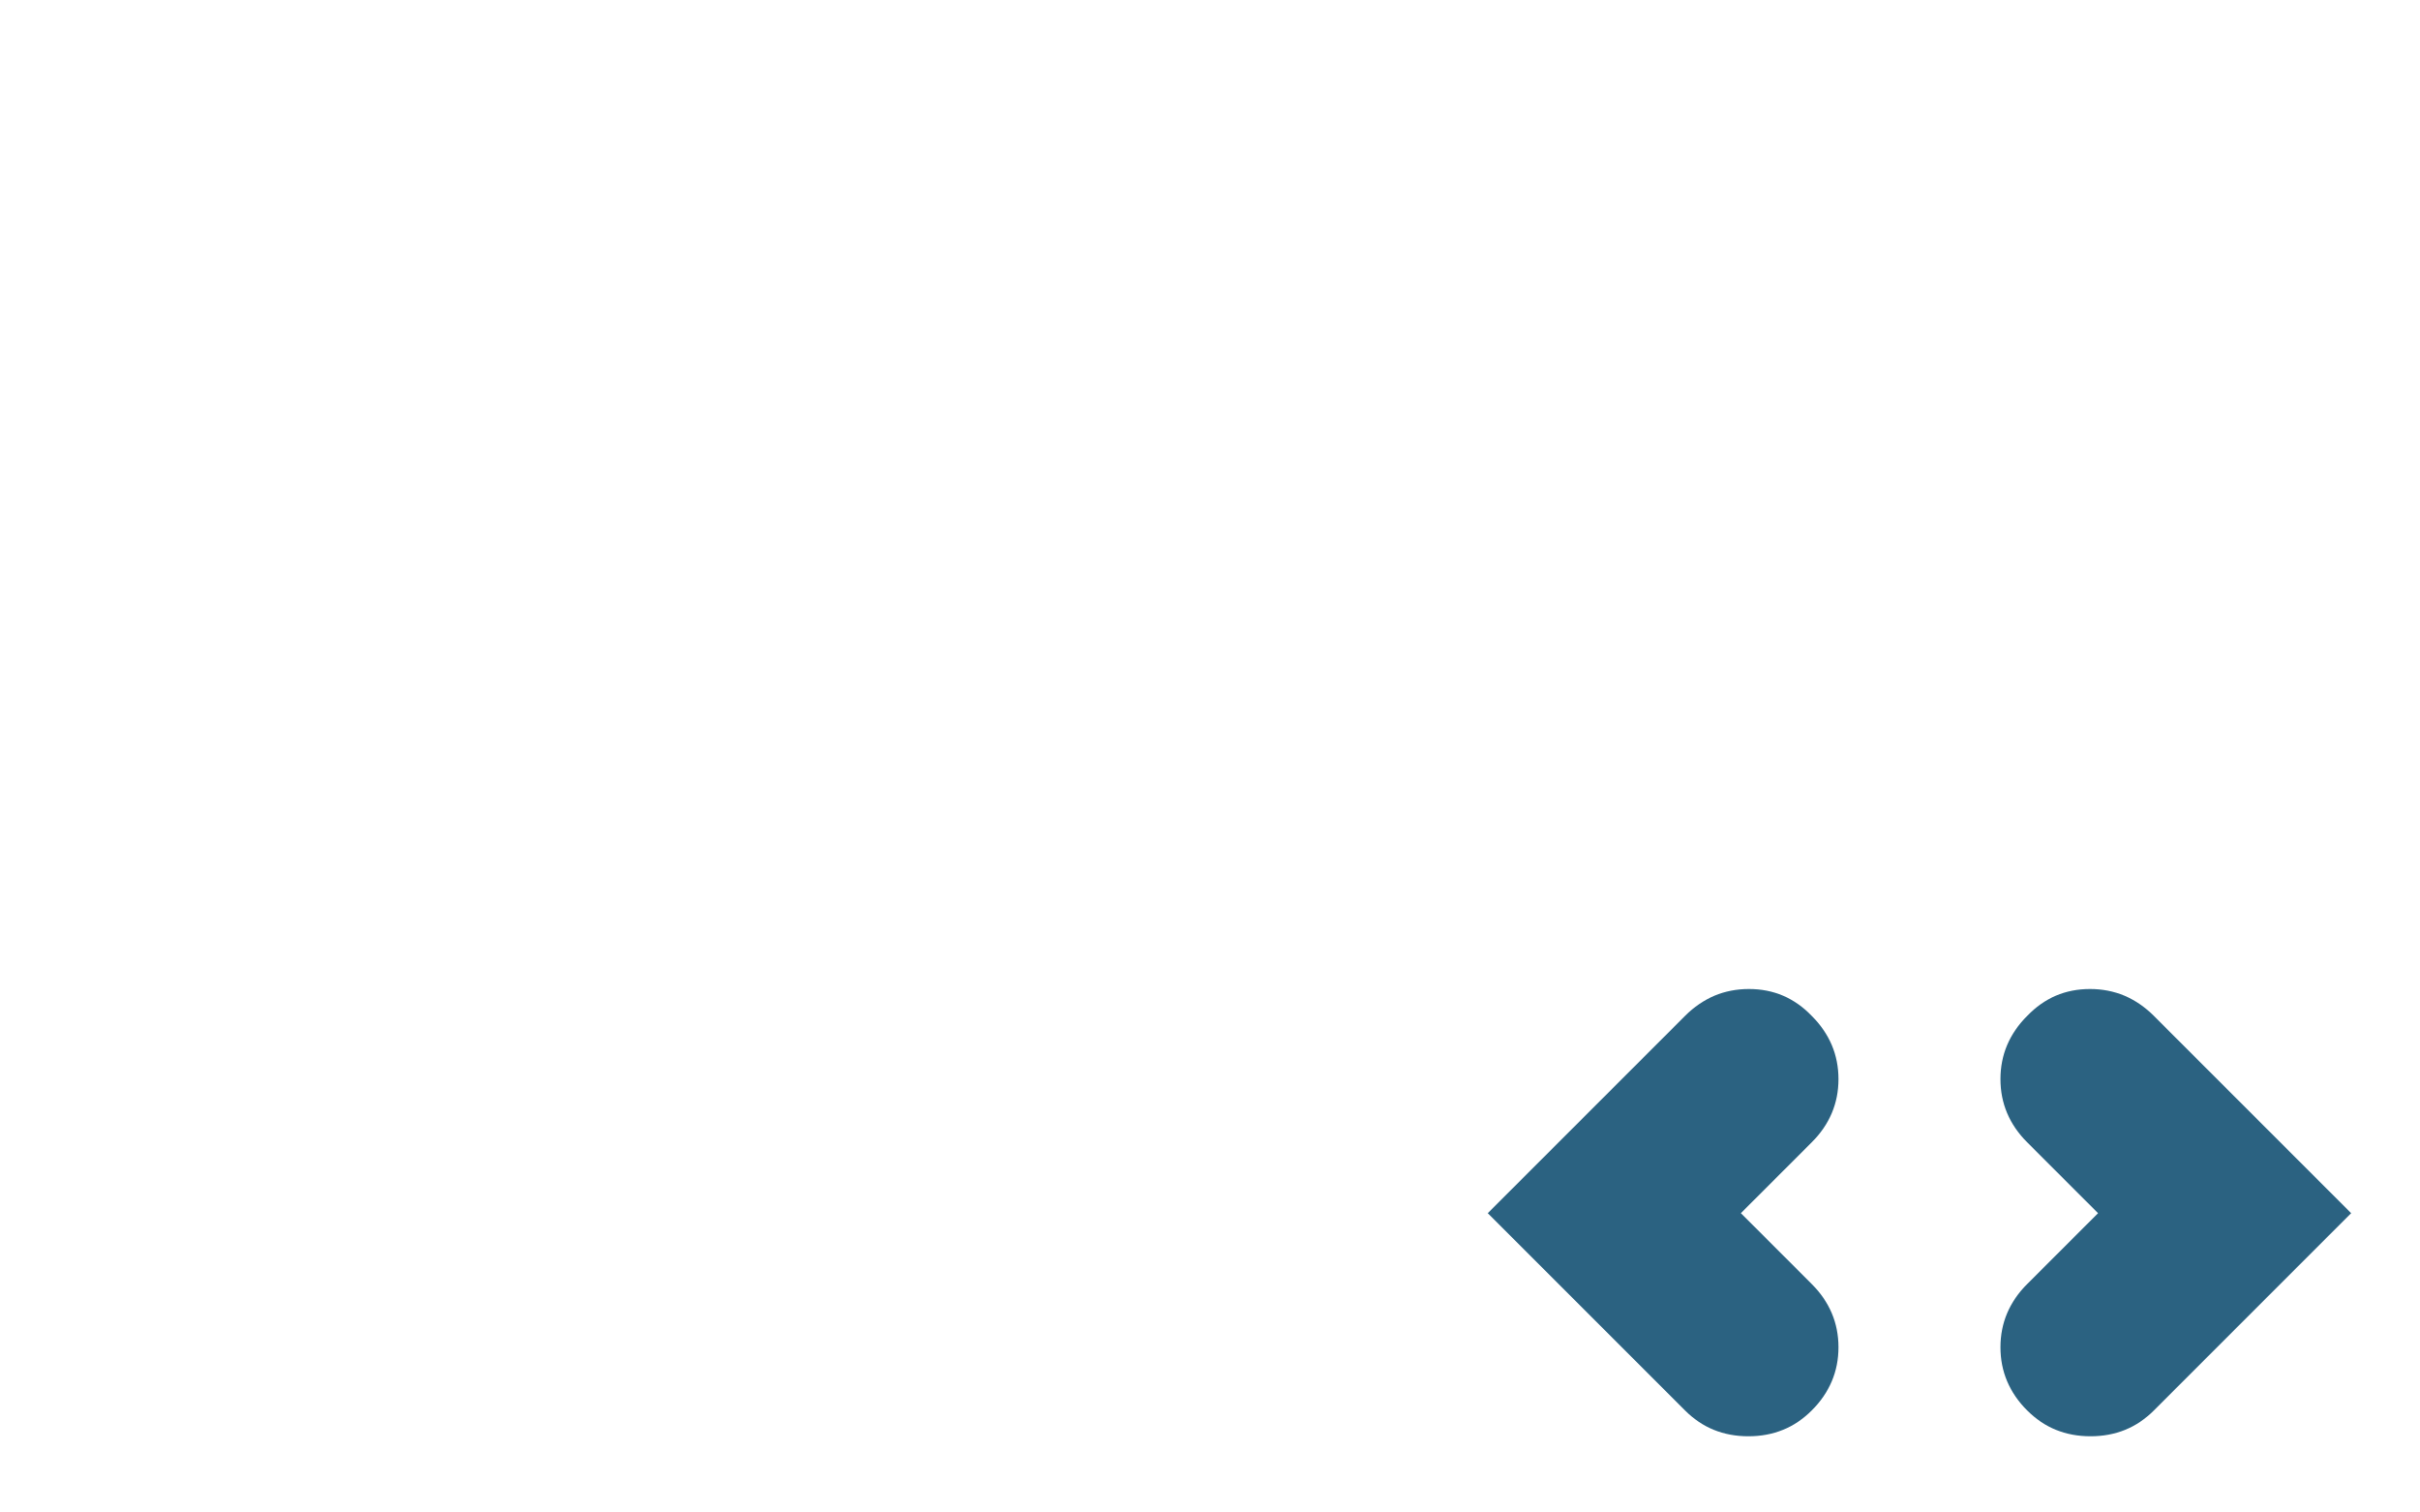<?xml version="1.0" encoding="utf-8"?>
<!-- Generator: Adobe Illustrator 16.0.4, SVG Export Plug-In . SVG Version: 6.00 Build 0)  -->
<!DOCTYPE svg PUBLIC "-//W3C//DTD SVG 1.1//EN" "http://www.w3.org/Graphics/SVG/1.1/DTD/svg11.dtd">
<svg version="1.1" id="Layer_1" xmlns="http://www.w3.org/2000/svg" xmlns:xlink="http://www.w3.org/1999/xlink" x="0px" y="0px"
	 width="1024px" height="640px" viewBox="0 0 1024 640" enable-background="new 0 0 1024 640" xml:space="preserve">
<g id="Layer_2">
</g>
<path fill="#2B6281" d="M739.814,607.75c-10.59,0-19.516-3.631-26.776-10.892l-83.506-83.507l83.506-83.506
	c7.564-7.563,16.565-11.346,27.003-11.346c10.438,0,19.289,3.782,26.55,11.346c7.563,7.564,11.346,16.489,11.346,26.776
	s-3.782,19.213-11.346,26.776l-29.953,29.953l29.953,29.953c7.563,7.564,11.346,16.49,11.346,26.776
	c0,10.288-3.782,19.213-11.346,26.777C759.33,604.119,750.404,607.75,739.814,607.75z M884.589,607.75
	c-10.589,0-19.515-3.631-26.776-10.892c-7.563-7.564-11.346-16.489-11.346-26.777c0-10.286,3.782-19.212,11.346-26.776
	l29.953-29.953l-29.953-29.953c-7.563-7.563-11.346-16.489-11.346-26.776s3.782-19.212,11.346-26.776
	c7.262-7.563,16.111-11.346,26.55-11.346c10.438,0,19.439,3.782,27.003,11.346l83.506,83.506l-83.506,83.507
	C904.104,604.119,895.179,607.75,884.589,607.75z"/>
</svg>
